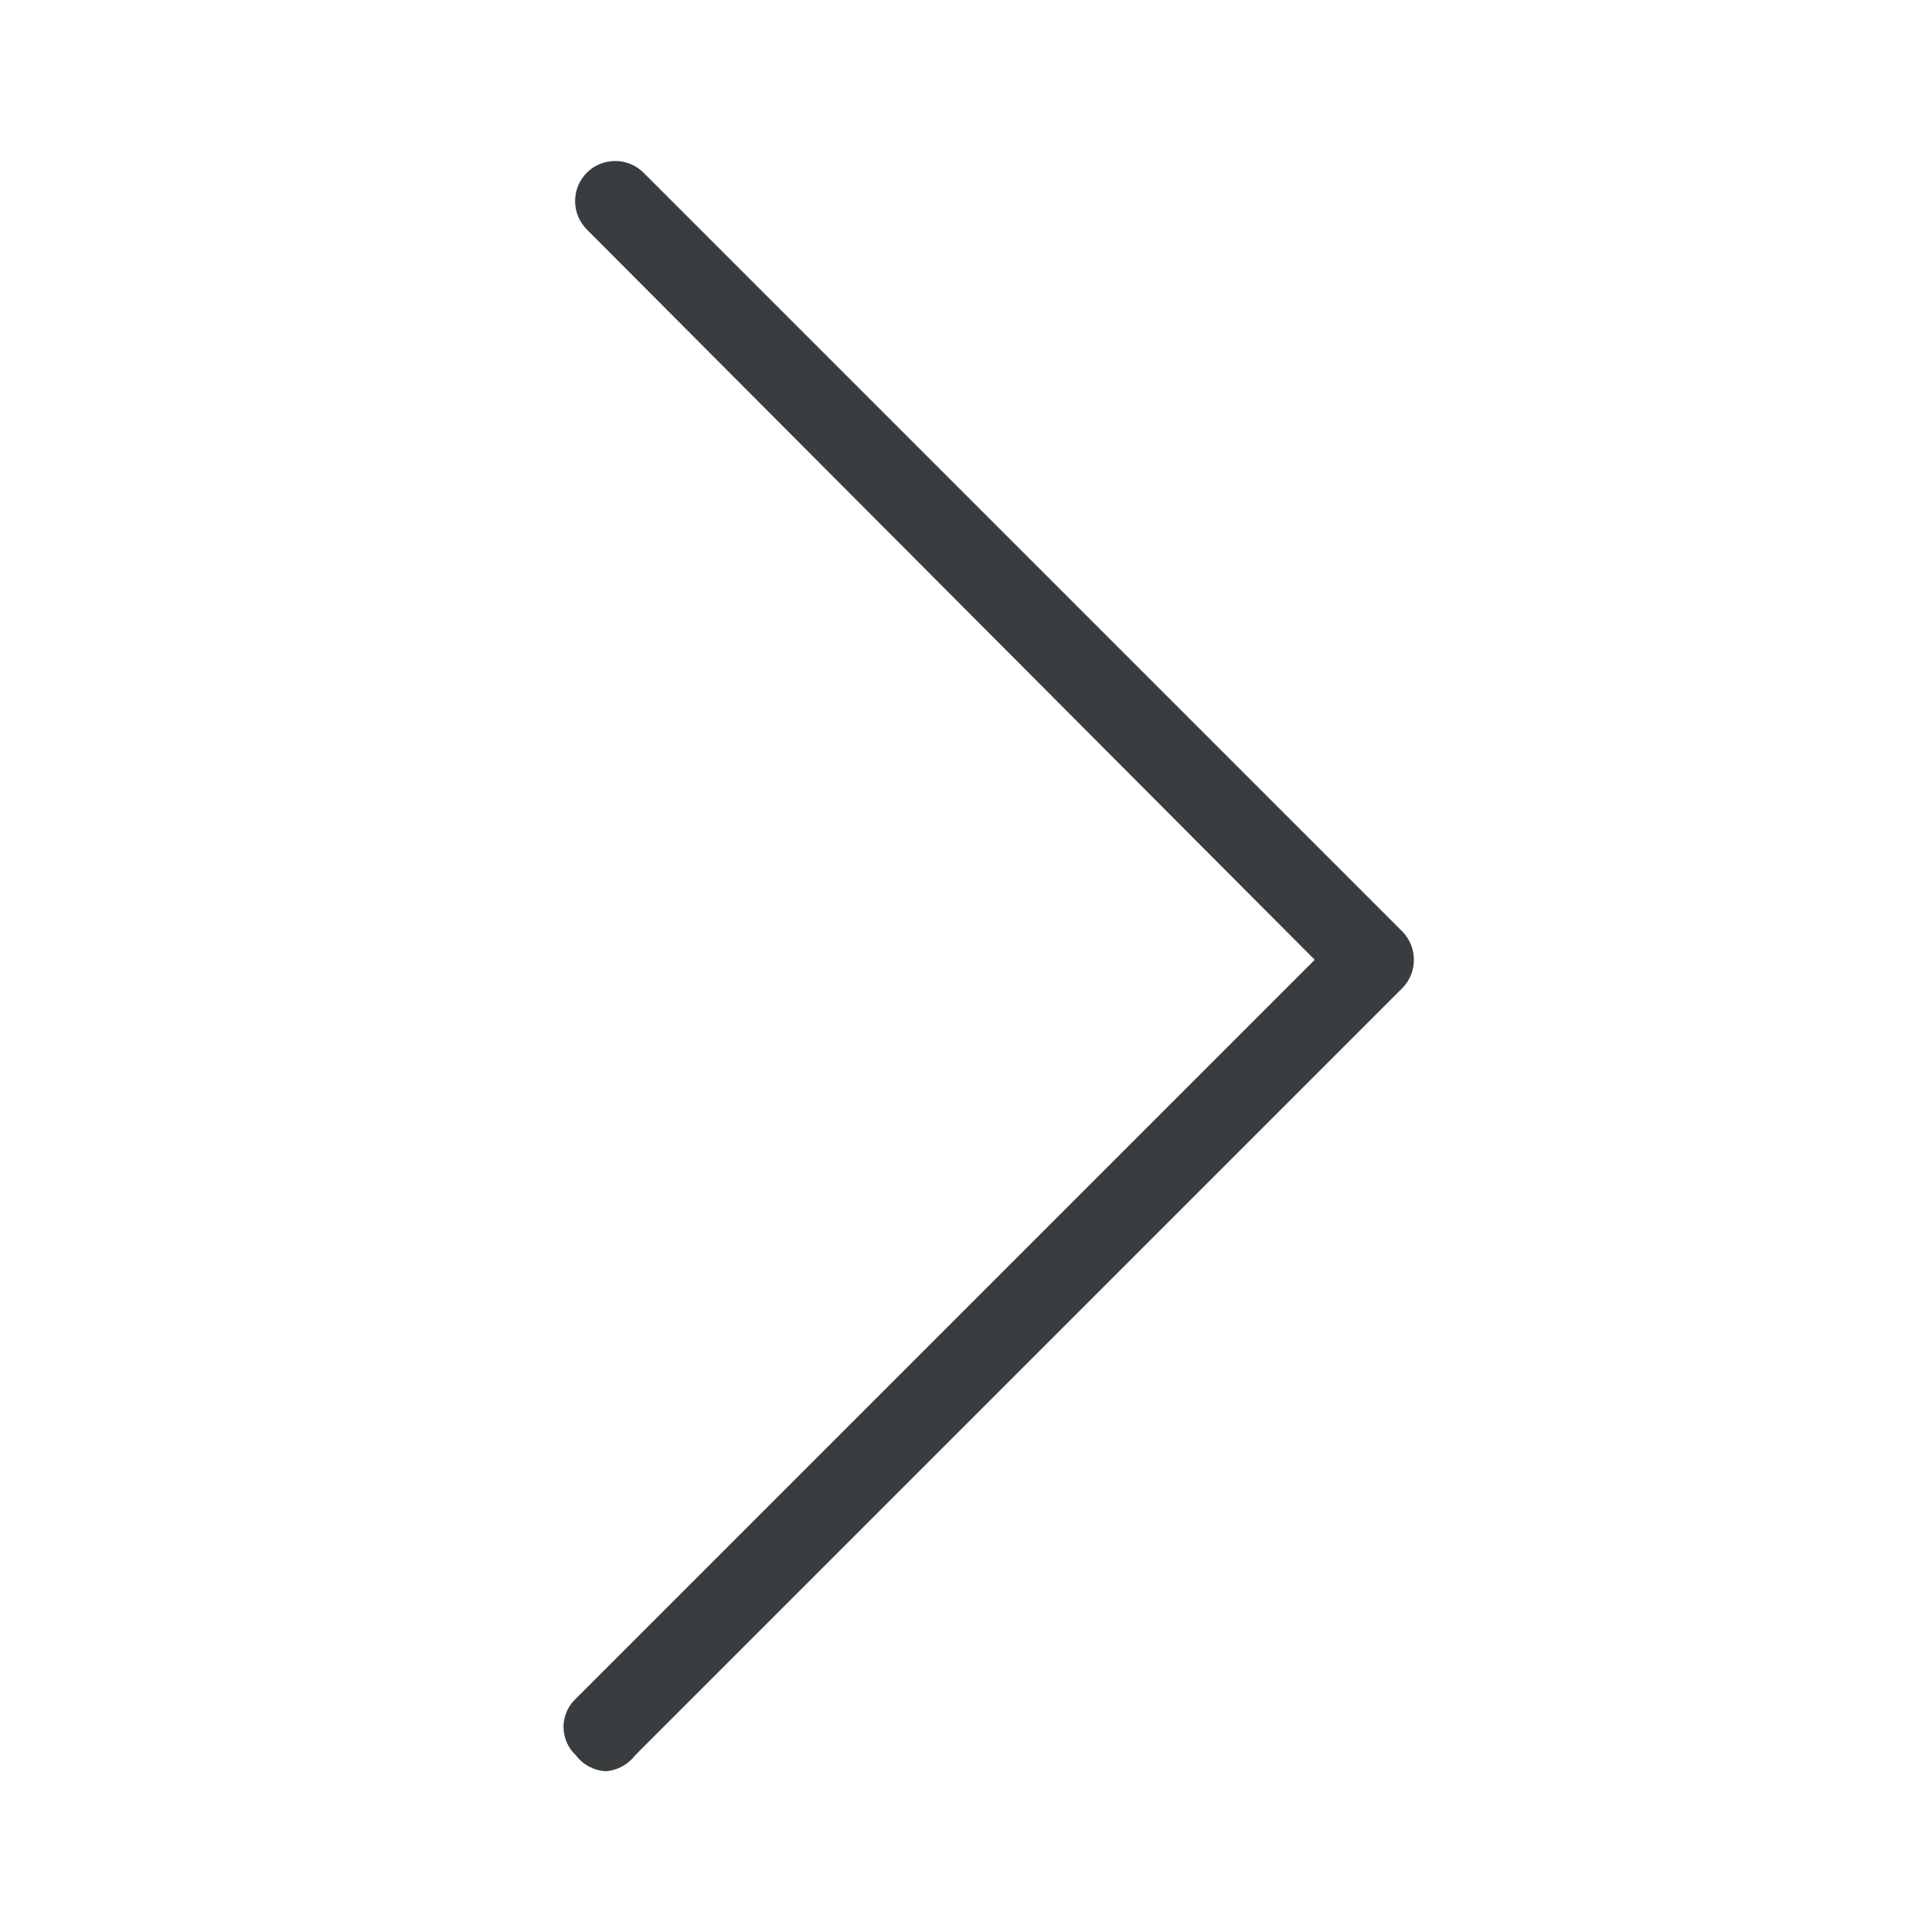 <svg width="24" height="24" viewBox="0 0 24 24" fill="none" xmlns="http://www.w3.org/2000/svg">
<g id="ic_arrow_right_line">
<path id="Vector" d="M7.532 22.003C7.457 22 7.385 21.98 7.319 21.946C7.253 21.911 7.196 21.862 7.152 21.803C7.104 21.758 7.066 21.704 7.04 21.644C7.014 21.583 7 21.518 7 21.453C7 21.387 7.014 21.322 7.04 21.262C7.066 21.202 7.104 21.148 7.152 21.103L16.332 11.923L7.292 2.853C7.245 2.806 7.208 2.751 7.182 2.69C7.157 2.629 7.144 2.564 7.144 2.498C7.144 2.432 7.157 2.367 7.182 2.306C7.208 2.245 7.245 2.189 7.292 2.143C7.385 2.051 7.511 2 7.642 2C7.772 2 7.898 2.051 7.992 2.143L17.422 11.573C17.513 11.666 17.564 11.792 17.564 11.923C17.564 12.054 17.513 12.18 17.422 12.273L7.892 21.803C7.849 21.86 7.795 21.906 7.733 21.941C7.671 21.975 7.602 21.997 7.532 22.003Z" fill="#3A3D40"/>
</g>
</svg>
